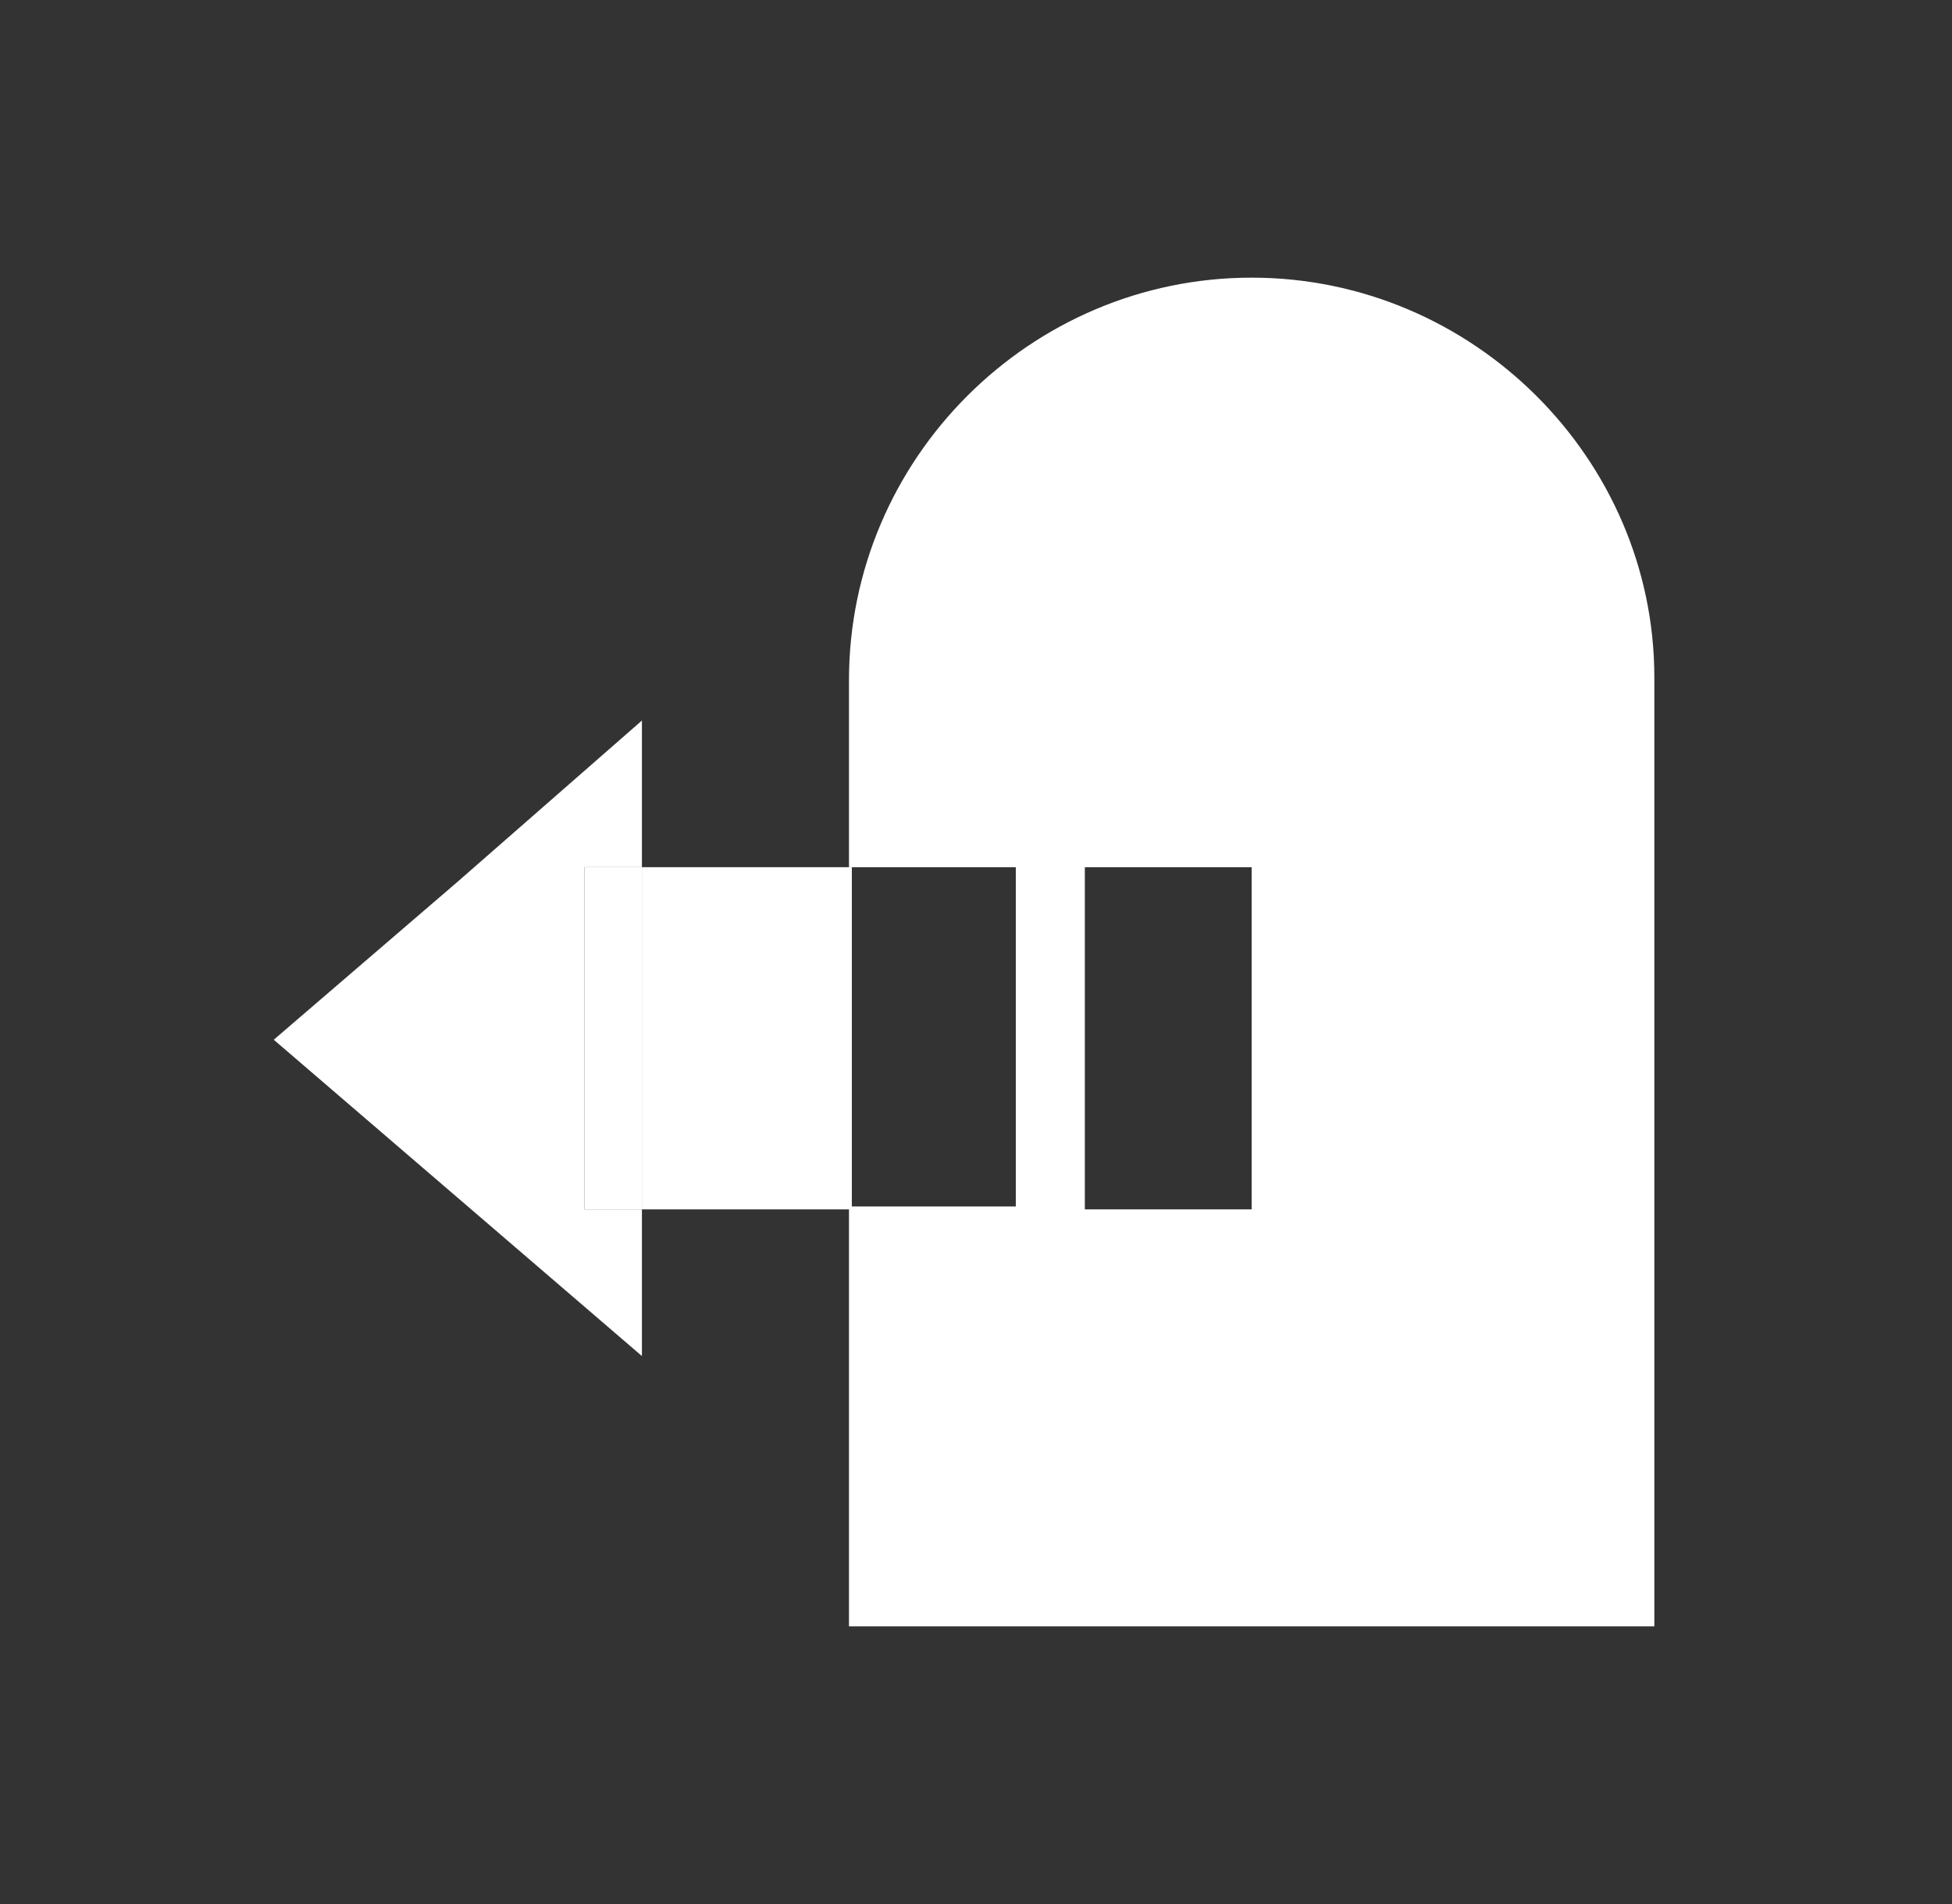 <svg width="41" height="40" viewBox="0 0 41 40" fill="none" xmlns="http://www.w3.org/2000/svg">
<rect x="0" y="0" width="41" height="40" fill="#333333" stroke="none"/>
<g id="ic_check out">
<g id="OBJECTS">
<g id="OBJECTS_2">
<g id="Group">
<path id="Vector" d="M26.29 5.833C21.638 5.833 17.832 9.639 17.832 14.291V18.218H21.276H21.336V25.346H17.832V34.167H34.748V14.231C34.748 9.639 30.942 5.833 26.29 5.833ZM26.29 25.407H22.786V18.218H26.29V25.407Z" fill="white"/>
<path id="Vector_2" d="M17.892 18.218H13.482V21.843V25.407H17.892V18.218Z" fill="white"/>
<path id="Vector_3" d="M12.274 18.218H13.483V15.137L9.616 18.52L5.75 21.843L9.616 25.165L13.483 28.488V25.407H12.274V18.218Z" fill="white"/>
<path id="Vector_4" d="M13.482 18.218H12.274V25.407H13.482V21.843V18.218Z" fill="white"/>
</g>
</g>
</g>
</g>
</svg>
